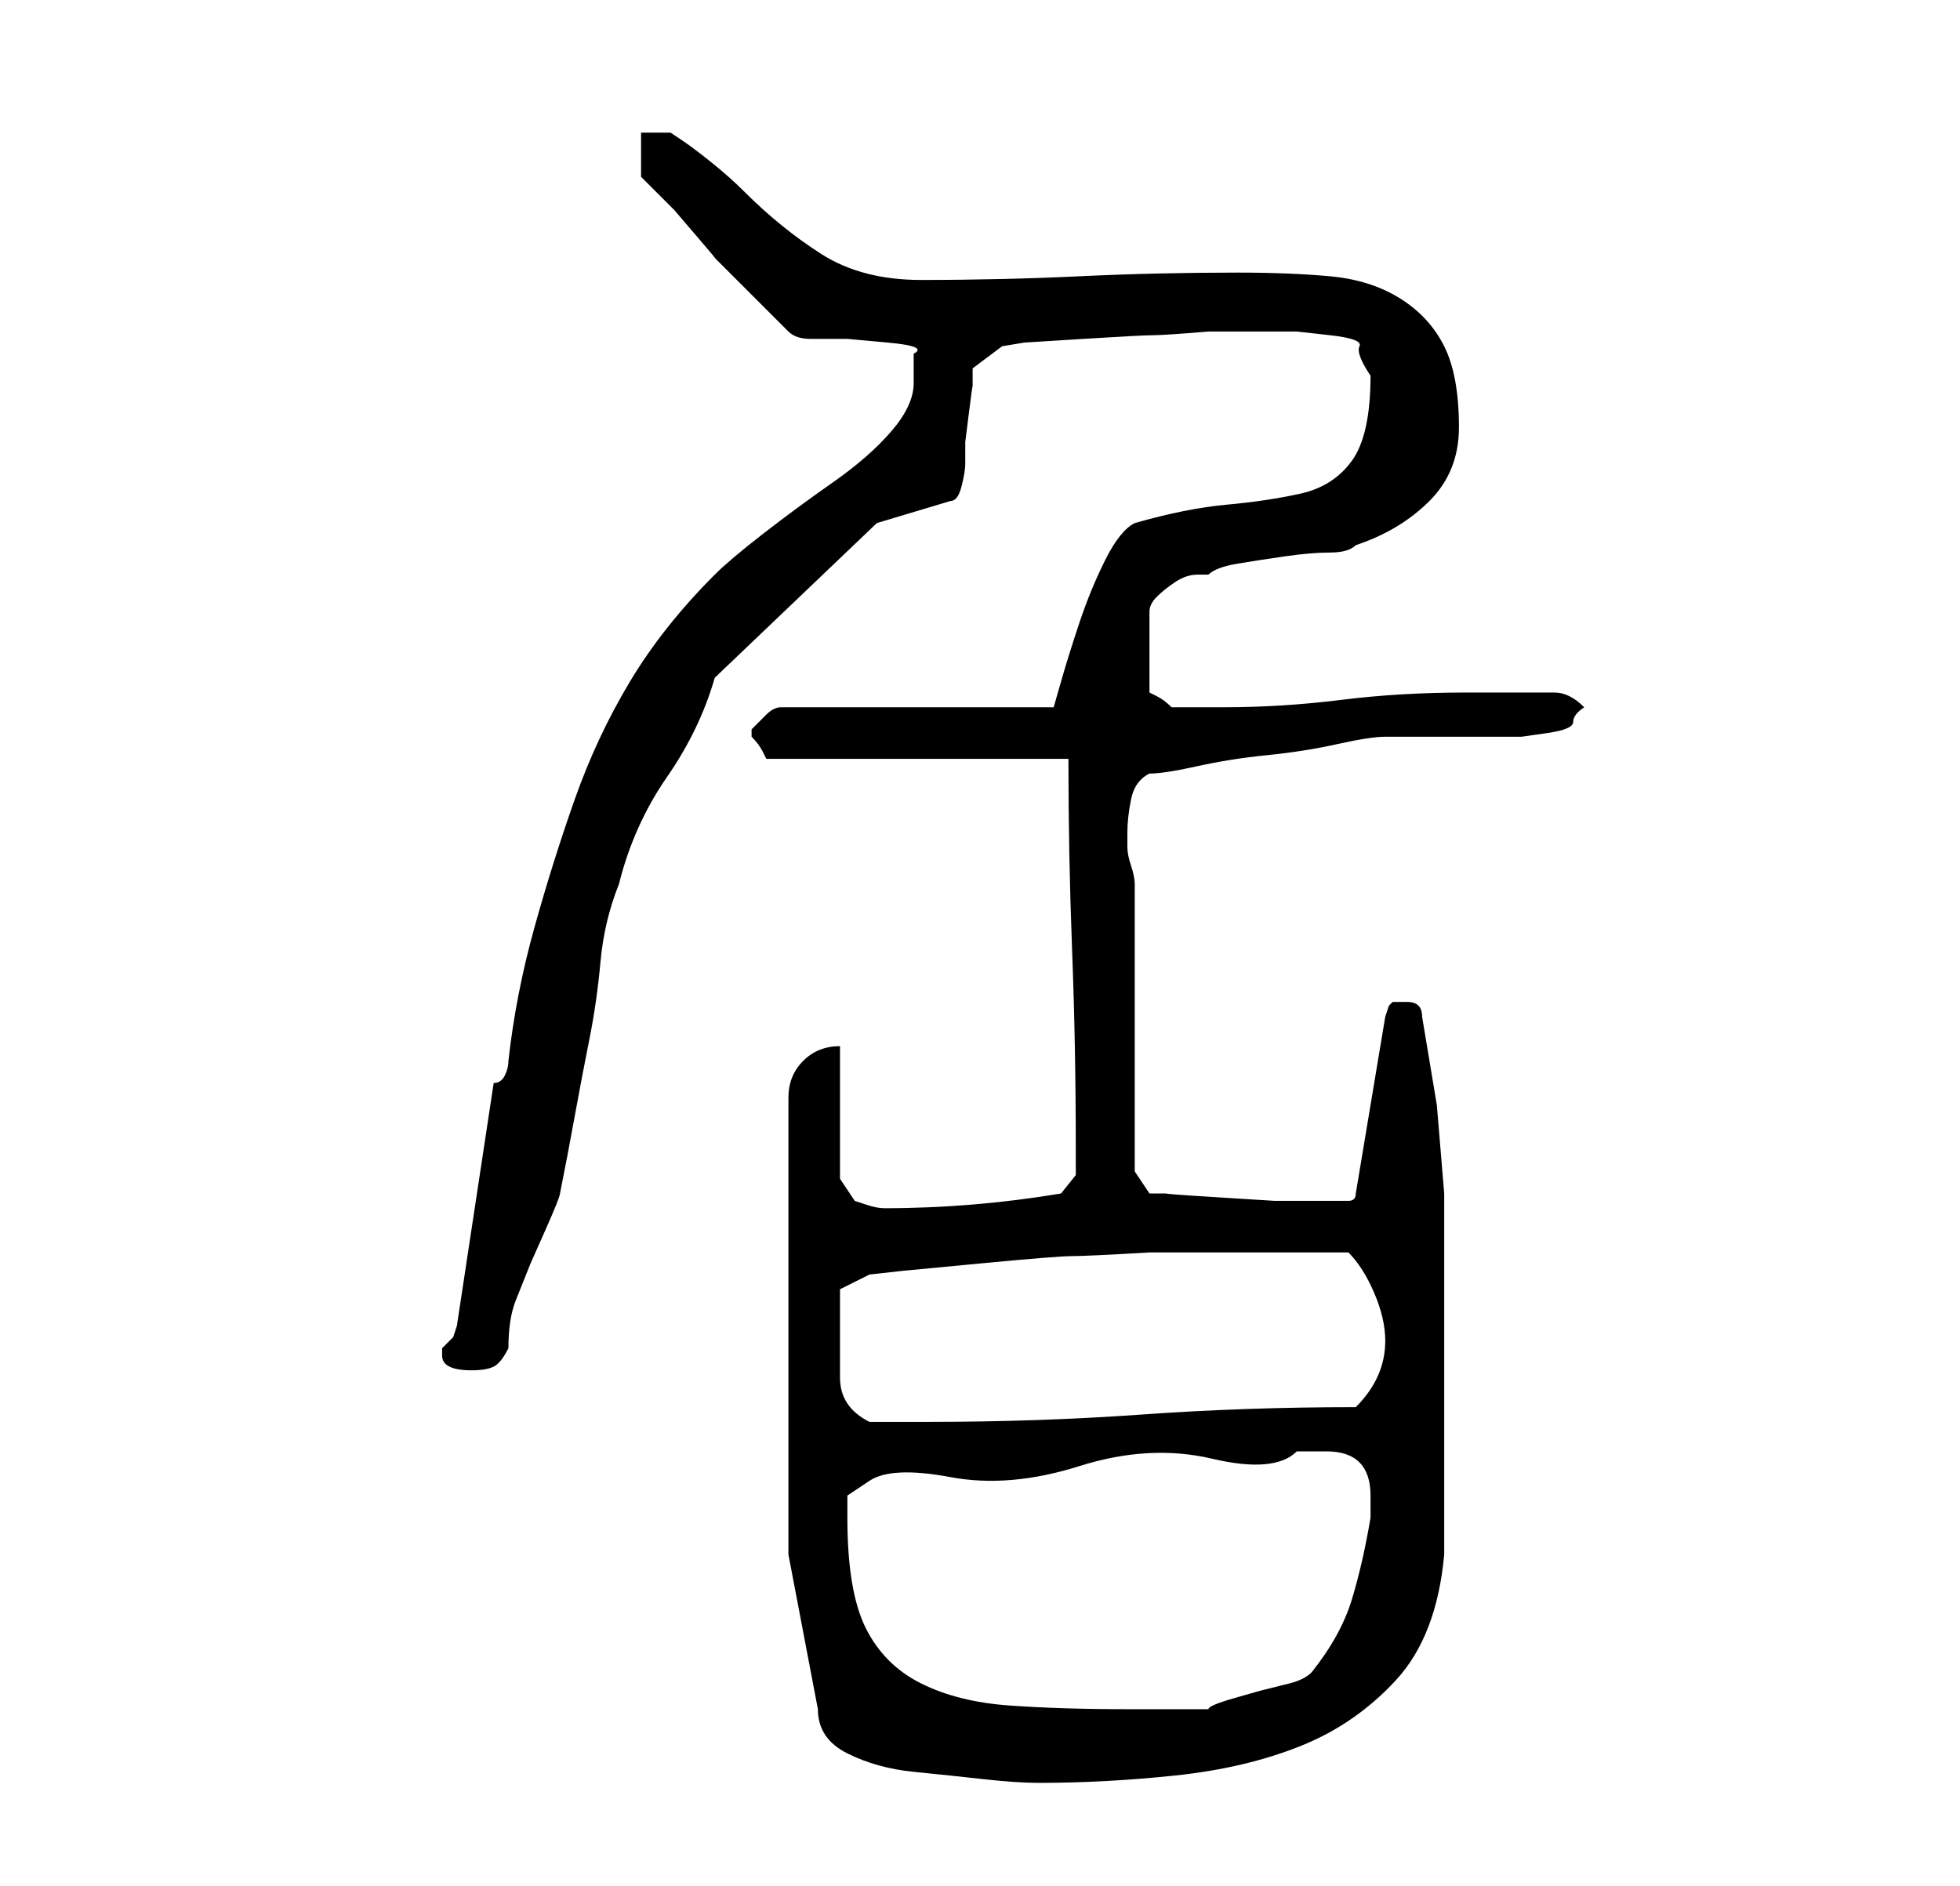 <?xml version="1.0" standalone="no"?>
<!DOCTYPE svg PUBLIC "-//W3C//DTD SVG 1.1//EN" "http://www.w3.org/Graphics/SVG/1.1/DTD/svg11.dtd" >
<svg xmlns="http://www.w3.org/2000/svg" xmlns:xlink="http://www.w3.org/1999/xlink" version="1.1" viewBox="-10 0 266 256">
   <path fill="currentColor"
d="M97 211l4 21q0 4 4 6t9 2.5t9.5 1t7.5 0.5q9 0 18.5 -1t17 -4t13 -9t6.5 -17v-25v-12v-12t-1 -12l-2 -12q0 -1 -0.5 -1.5t-1.5 -0.5h-1h-1l-0.5 0.5t-0.5 1.5l-4 24q0 1 -1 1h-1h-3h-6t-8 -0.5t-6.5 -0.5h-2.5l-2 -3v-39q0 -1 -0.5 -2.5t-0.5 -2.5v-2q0 -2 0.5 -4.5
t2.5 -3.5q2 0 6.5 -1t9.5 -1.5t9.5 -1.5t6.5 -1h3h5h5h4h1.5t3.5 -0.5t3.5 -1.5t1.5 -2v0v0q-1 -1 -2 -1.5t-2 -0.5h-2h-4h-4h-2q-9 0 -17 1t-16 1h-7q-1 -1 -2 -1.5l-1 -0.5v-11q0 -1 1 -2t2.5 -2t3 -1h1.5q1 -1 4 -1.5t6.5 -1t6 -0.5t3.5 -1q6 -2 10 -6t4 -10q0 -7 -2 -11
t-6 -6.5t-9.5 -3t-12.5 -0.5q-11 0 -21.5 0.5t-21.5 0.5q-8 0 -13.5 -3.5t-10.5 -8.5q-2 -2 -4.5 -4t-4 -3l-1.5 -1h-4v6l1.5 1.5l3 3t3 3.5t2.5 3l3 3l3.5 3.5l2.5 2.5l1 1q1 1 3 1h5t5.5 0.5t3.5 1.5v2.5v1.5q0 3 -3 6.5t-8 7t-9.5 7t-6.5 5.5q-7 7 -11.5 14.5t-7.5 16
t-5.5 17.5t-3.5 18q0 1 -0.5 2t-1.5 1l-5 33l-0.5 1.5t-1.5 1.5v1q0 1 1 1.5t3 0.5t3 -0.5t2 -2.5q0 -4 1 -6.5l2 -5t2 -4.5t2 -5q1 -5 2 -10.5t2 -10.5t1.5 -10.5t2.5 -10.5q2 -8 6.5 -14.5t6.5 -13.5l22 -21l10 -3q1 0 1.5 -2t0.5 -3v-3t0.5 -4t0.5 -3.5v-2.5l4 -3l3 -0.5
t8 -0.5t9.5 -0.5t7.5 -0.5h4h5h3t4.5 0.5t4 1.5t1.5 4q0 8 -2.5 11.5t-7 4.5t-10 1.5t-12.5 2.5q-2 1 -4 5t-3.5 8.5t-2.5 8l-1 3.5h-37q-1 0 -2 1l-2 2v0v0v1v0q1 1 1.5 2l0.5 1h41q0 13 0.5 26t0.5 27v3.5t-2 2.5q-6 1 -12 1.5t-12 0.5q-1 0 -2.5 -0.5l-1.5 -0.5l-2 -3
v-18q-3 0 -5 2t-2 5v62zM105 206v-3t3 -2t11 -0.5t17.5 -1.5t18 -1t11.5 -1h4q6 0 6 6v1.5v1.5q-1 6 -2.5 11t-5.5 10q-1 1 -3 1.5l-4 1t-3.5 1t-3.5 1.5h-11q-9 0 -16 -0.5t-12 -3t-7.5 -7.5t-2.5 -15zM104 180v-3v-2l4 -2l4.5 -0.5t10.5 -1t12.5 -1t10.5 -0.5h2h4h4h3h3h4
h4h3q2 2 3.5 5.5t1.5 6.5q0 5 -4 9q-15 0 -29 1t-29 1h-8q-4 -2 -4 -6v-7z" />
</svg>
